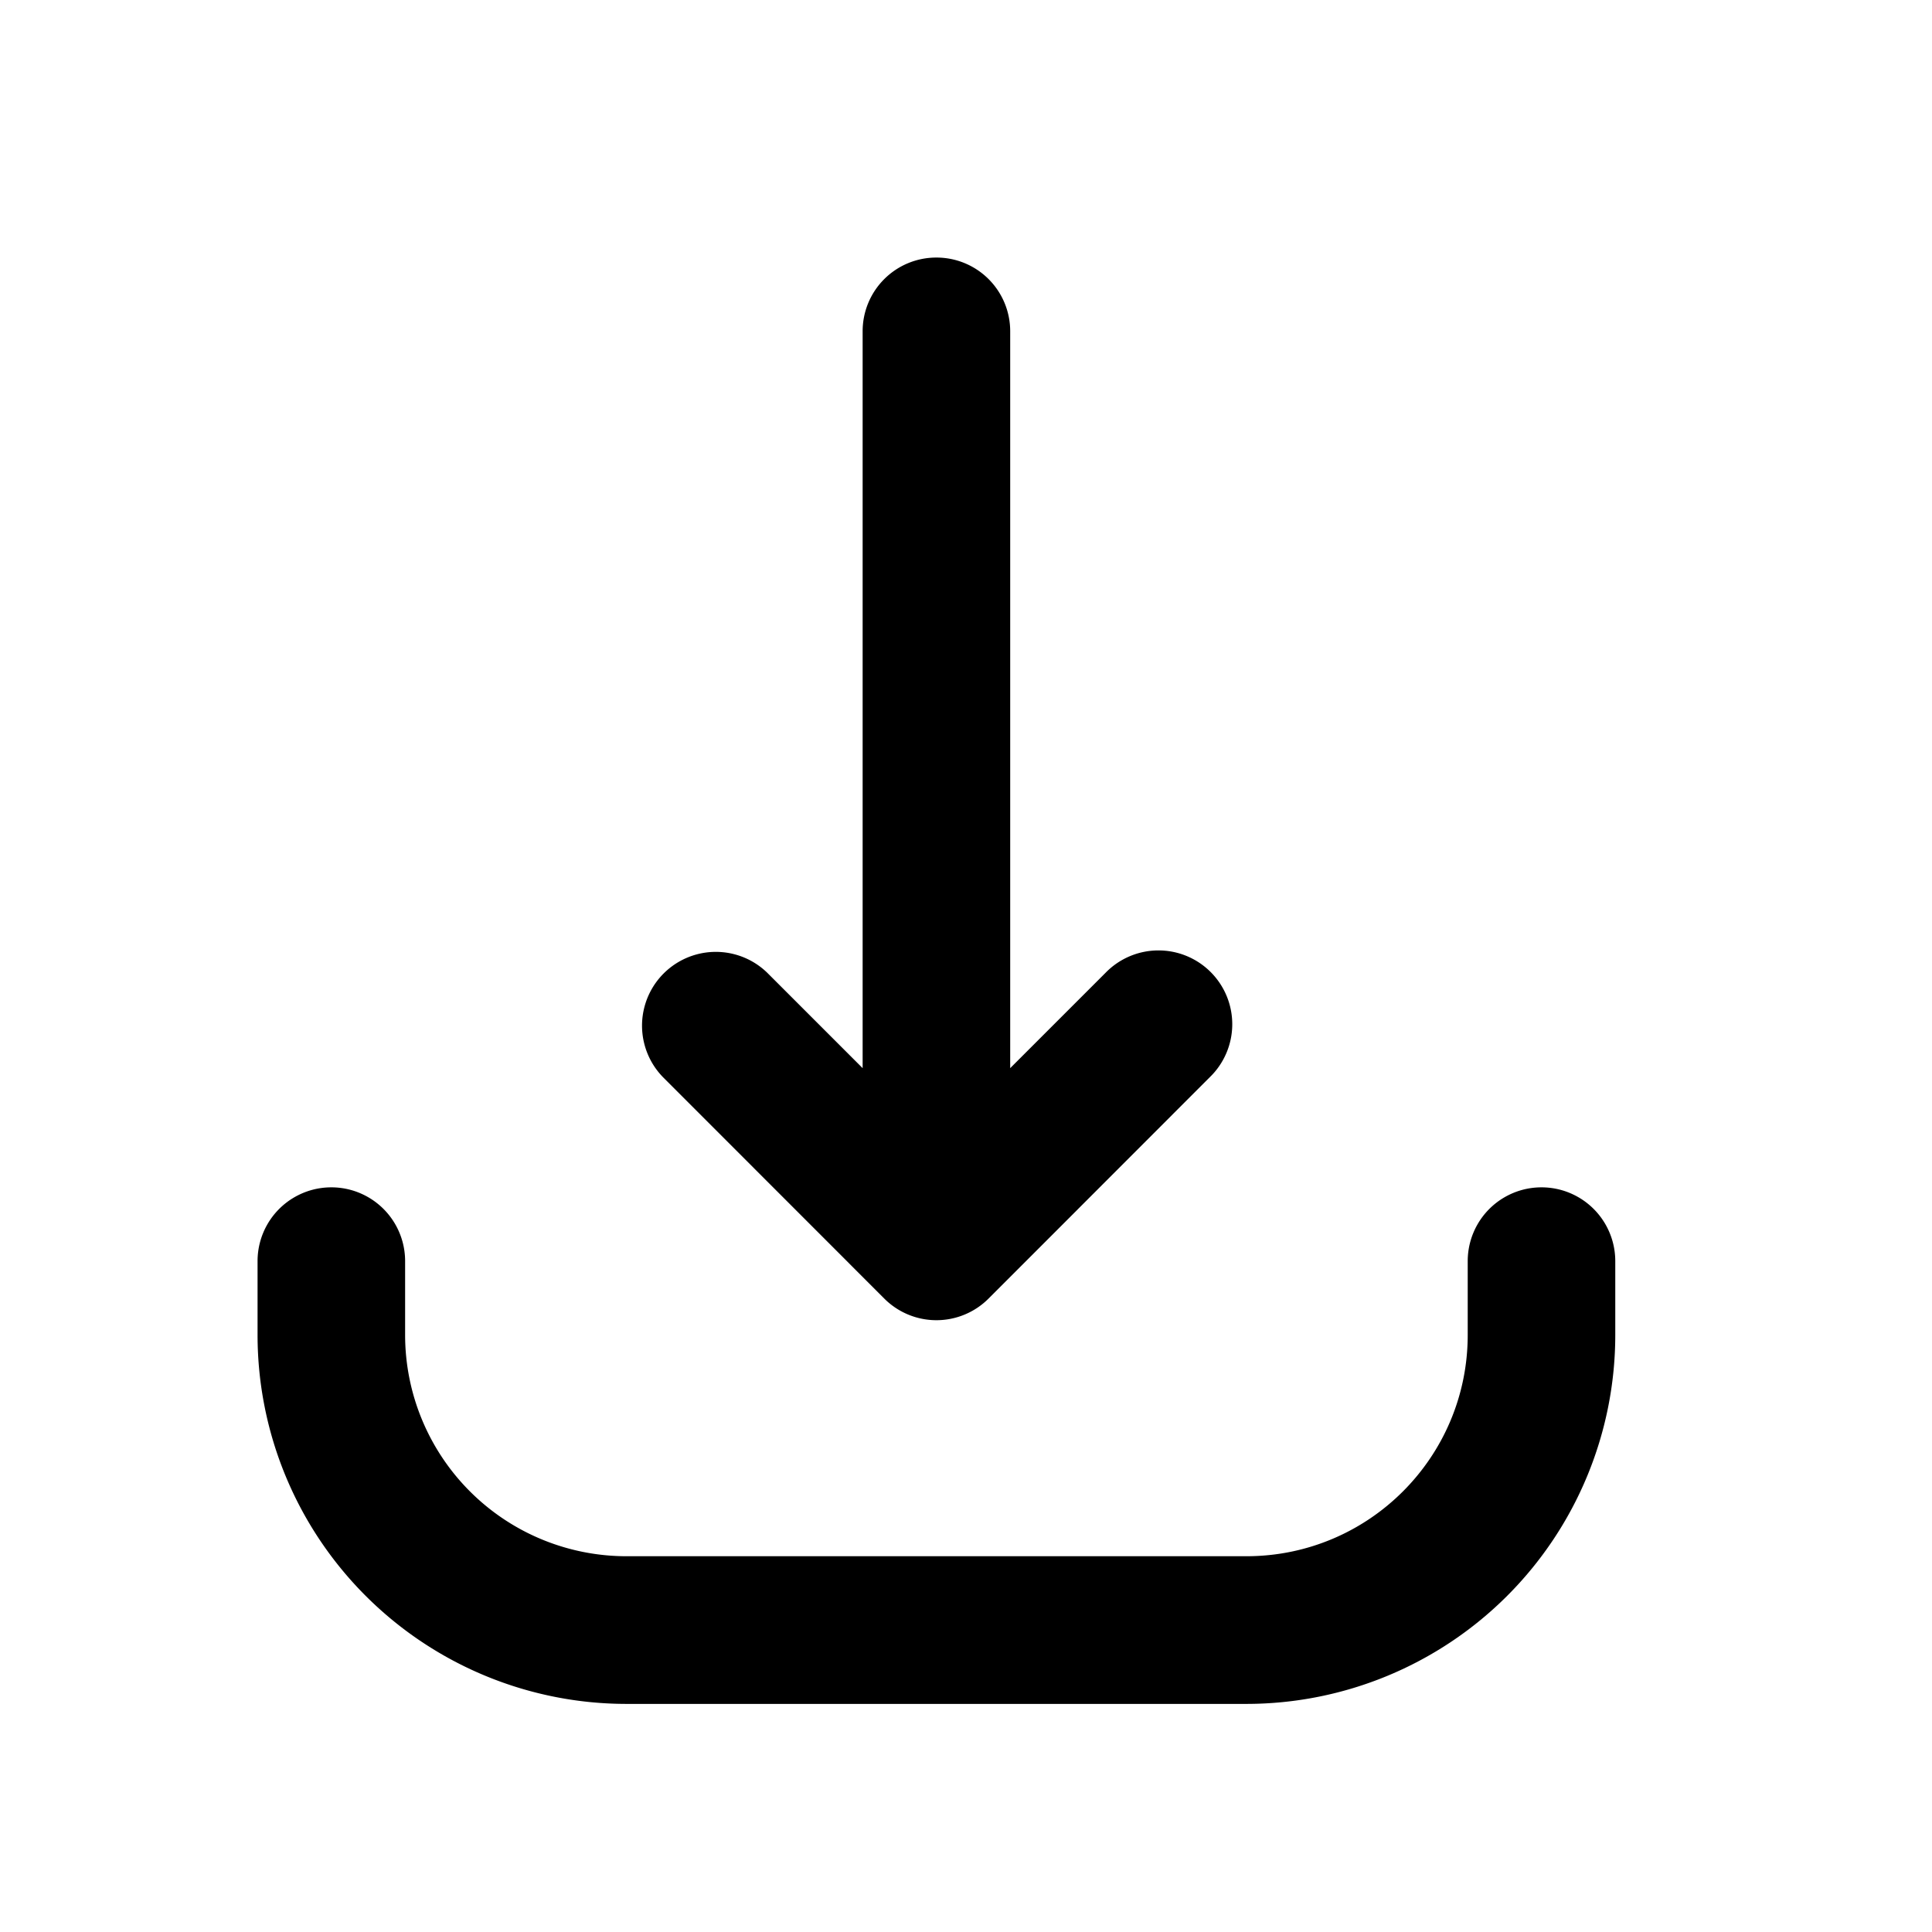 <svg xmlns="http://www.w3.org/2000/svg" fill="none" viewBox="0 0 16 16">
  <path fill="currentColor" d="M7.755 2.133a.61.61 0 0 1 .611.61v6.103l.79-.79a.611.611 0 1 1 .864.864l-1.833 1.834a.61.61 0 0 1-.864 0L5.49 8.92a.611.611 0 0 1 .864-.864l.79.79V2.744a.61.61 0 0 1 .611-.611"/>
  <path fill="currentColor" d="M3.355 10.444a.611.611 0 0 0-1.222 0v.611a3.056 3.056 0 0 0 3.055 3.056h5.134a3.056 3.056 0 0 0 3.055-3.056v-.611a.611.611 0 0 0-1.222 0v.611c0 1.013-.82 1.833-1.833 1.833H5.188a1.833 1.833 0 0 1-1.833-1.833z"/>
</svg>
